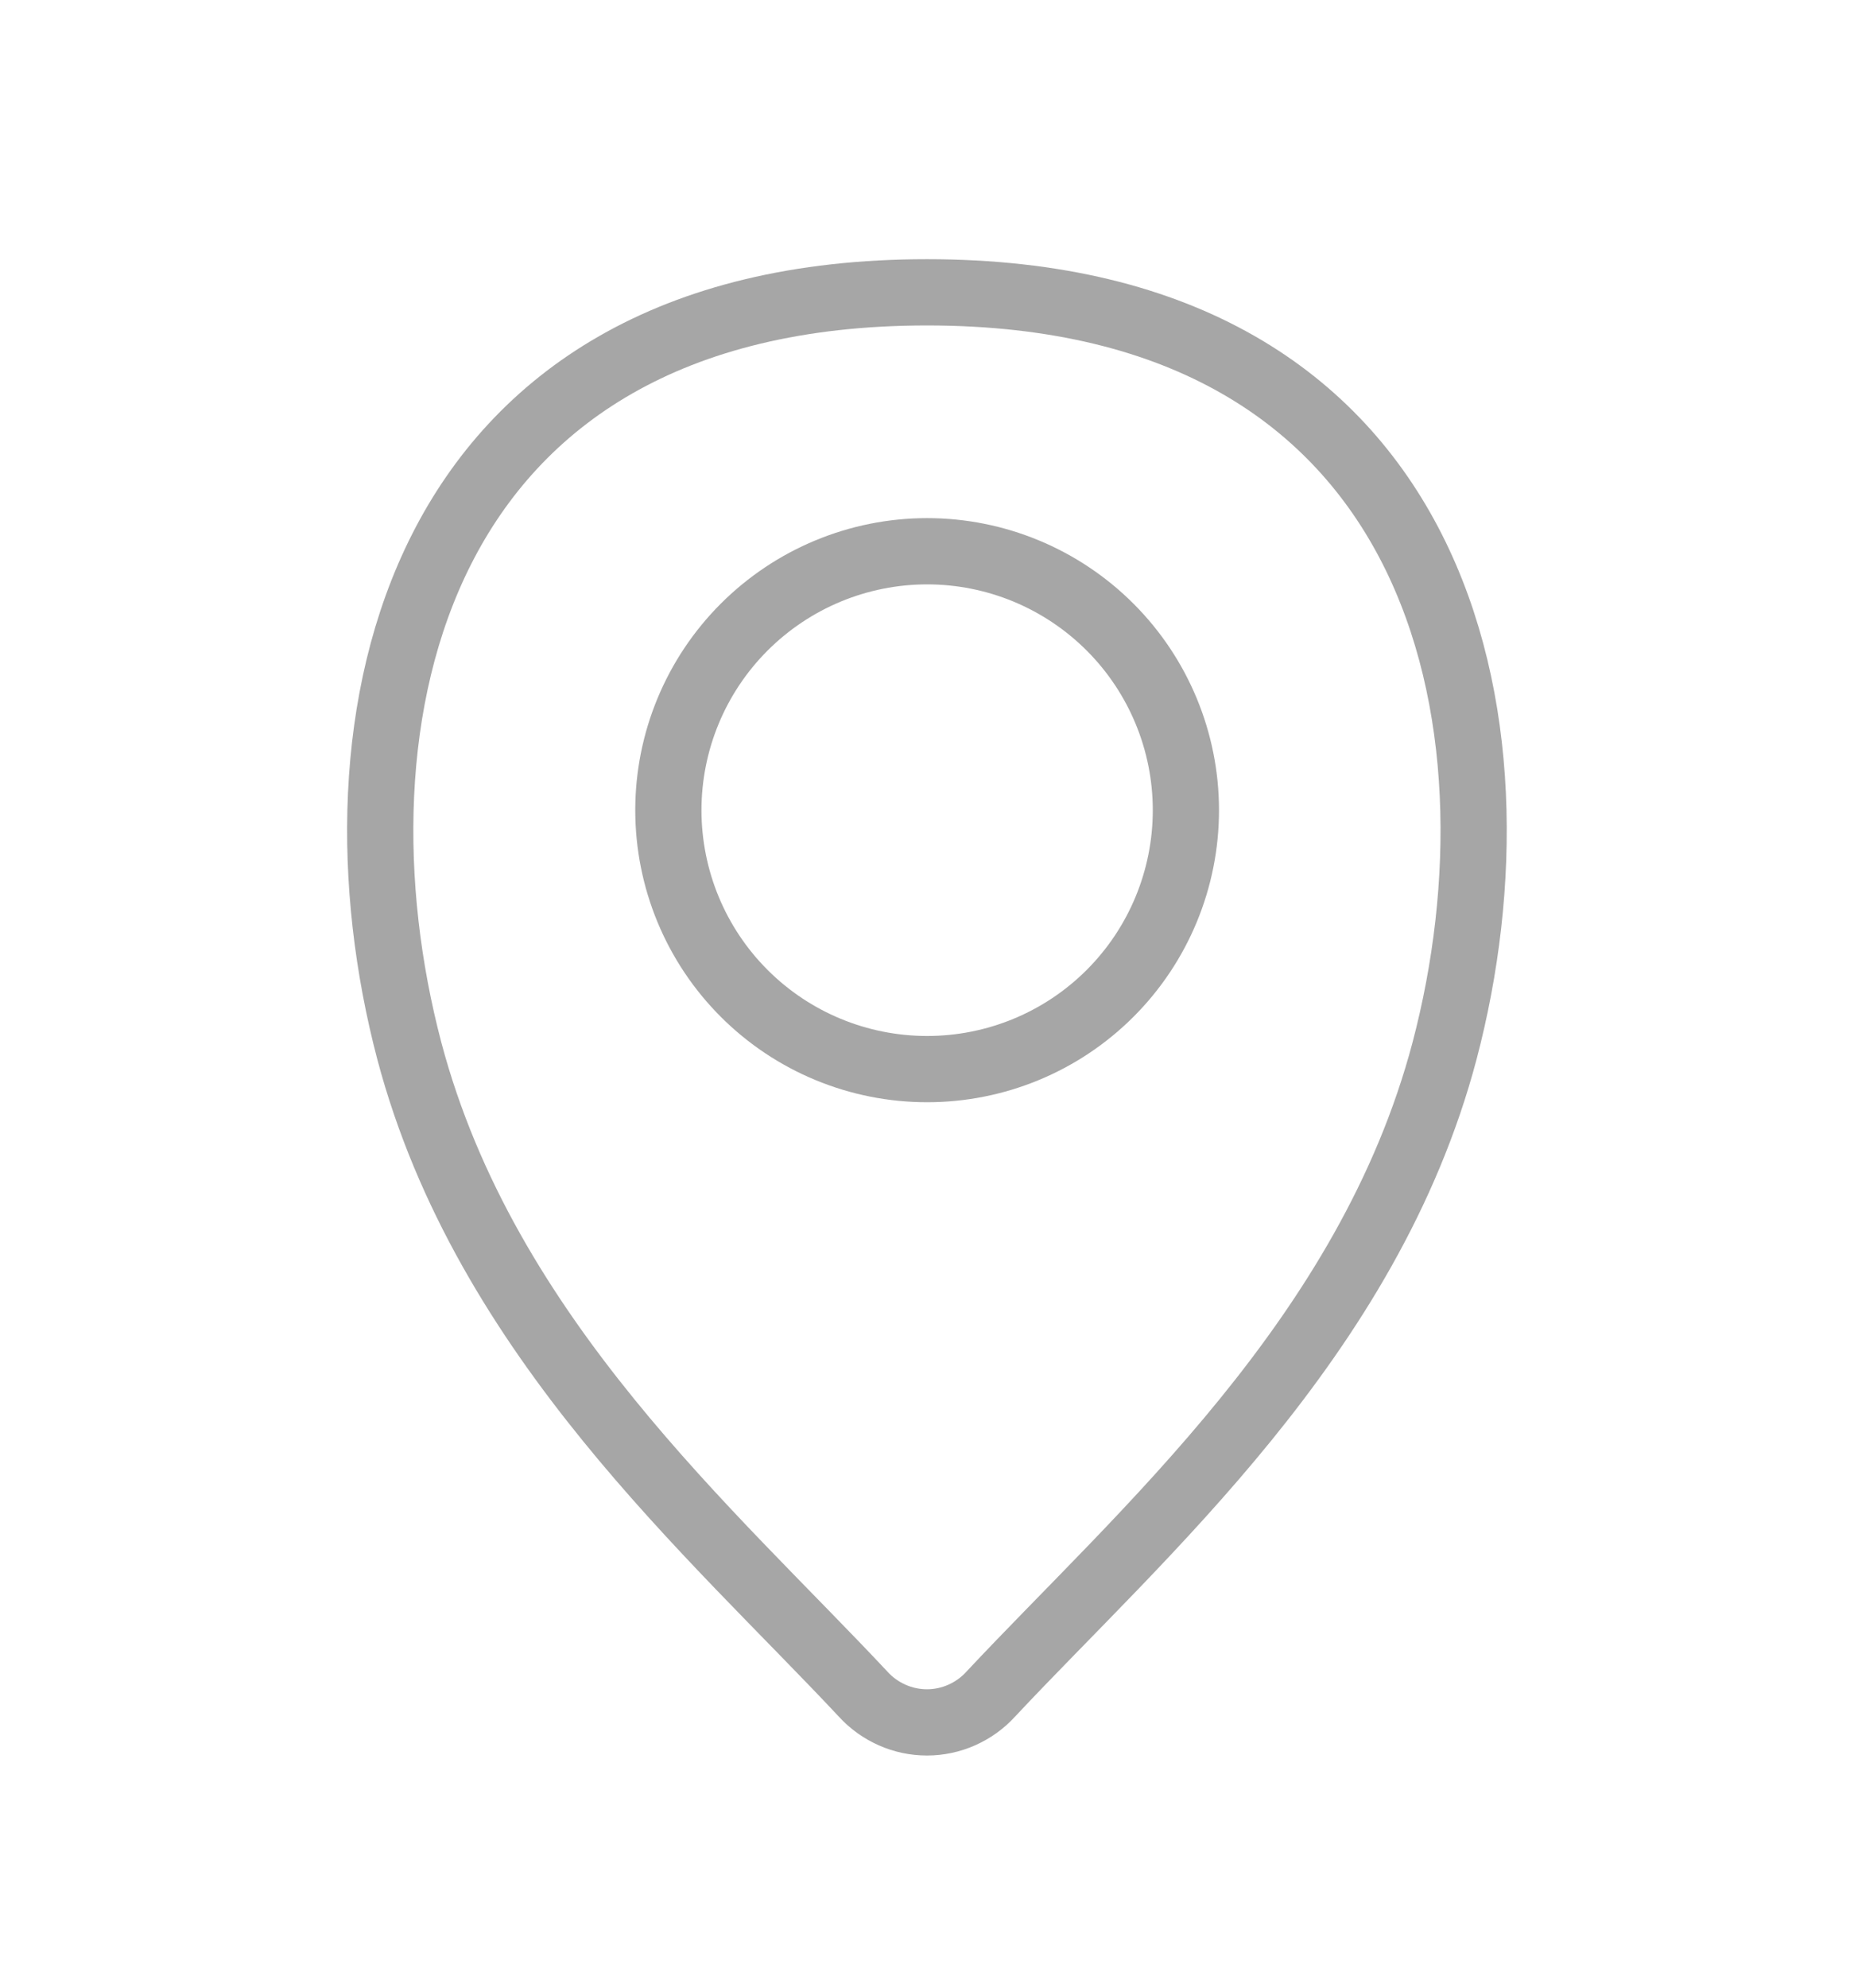 <svg width="14" height="15" viewBox="0 0 14 15" fill="none" xmlns="http://www.w3.org/2000/svg">
<path d="M7.001 8.068C7.519 8.068 8.016 7.863 8.383 7.496C8.749 7.13 8.955 6.633 8.955 6.114C8.955 5.596 8.749 5.099 8.383 4.733C8.016 4.366 7.519 4.16 7.001 4.16C6.483 4.16 5.986 4.366 5.619 4.733C5.253 5.099 5.047 5.596 5.047 6.114C5.047 6.633 5.253 7.13 5.619 7.496C5.986 7.863 6.483 8.068 7.001 8.068Z" stroke="#A6A6A6" stroke-width="0.5" stroke-miterlimit="10" stroke-linecap="round"/>
<path d="M7 2.206C3.091 2.206 2.44 5.463 3.091 7.931C3.665 10.095 5.384 11.573 6.518 12.785C6.579 12.852 6.653 12.905 6.736 12.942C6.819 12.979 6.909 12.998 7 12.998C7.09 12.998 7.18 12.979 7.263 12.942C7.346 12.905 7.42 12.852 7.481 12.785C8.615 11.573 10.335 10.095 10.908 7.931C11.559 5.463 10.908 2.206 7 2.206Z" stroke="#A6A6A6" stroke-width="0.5" stroke-miterlimit="10" stroke-linecap="round"/>
</svg>
